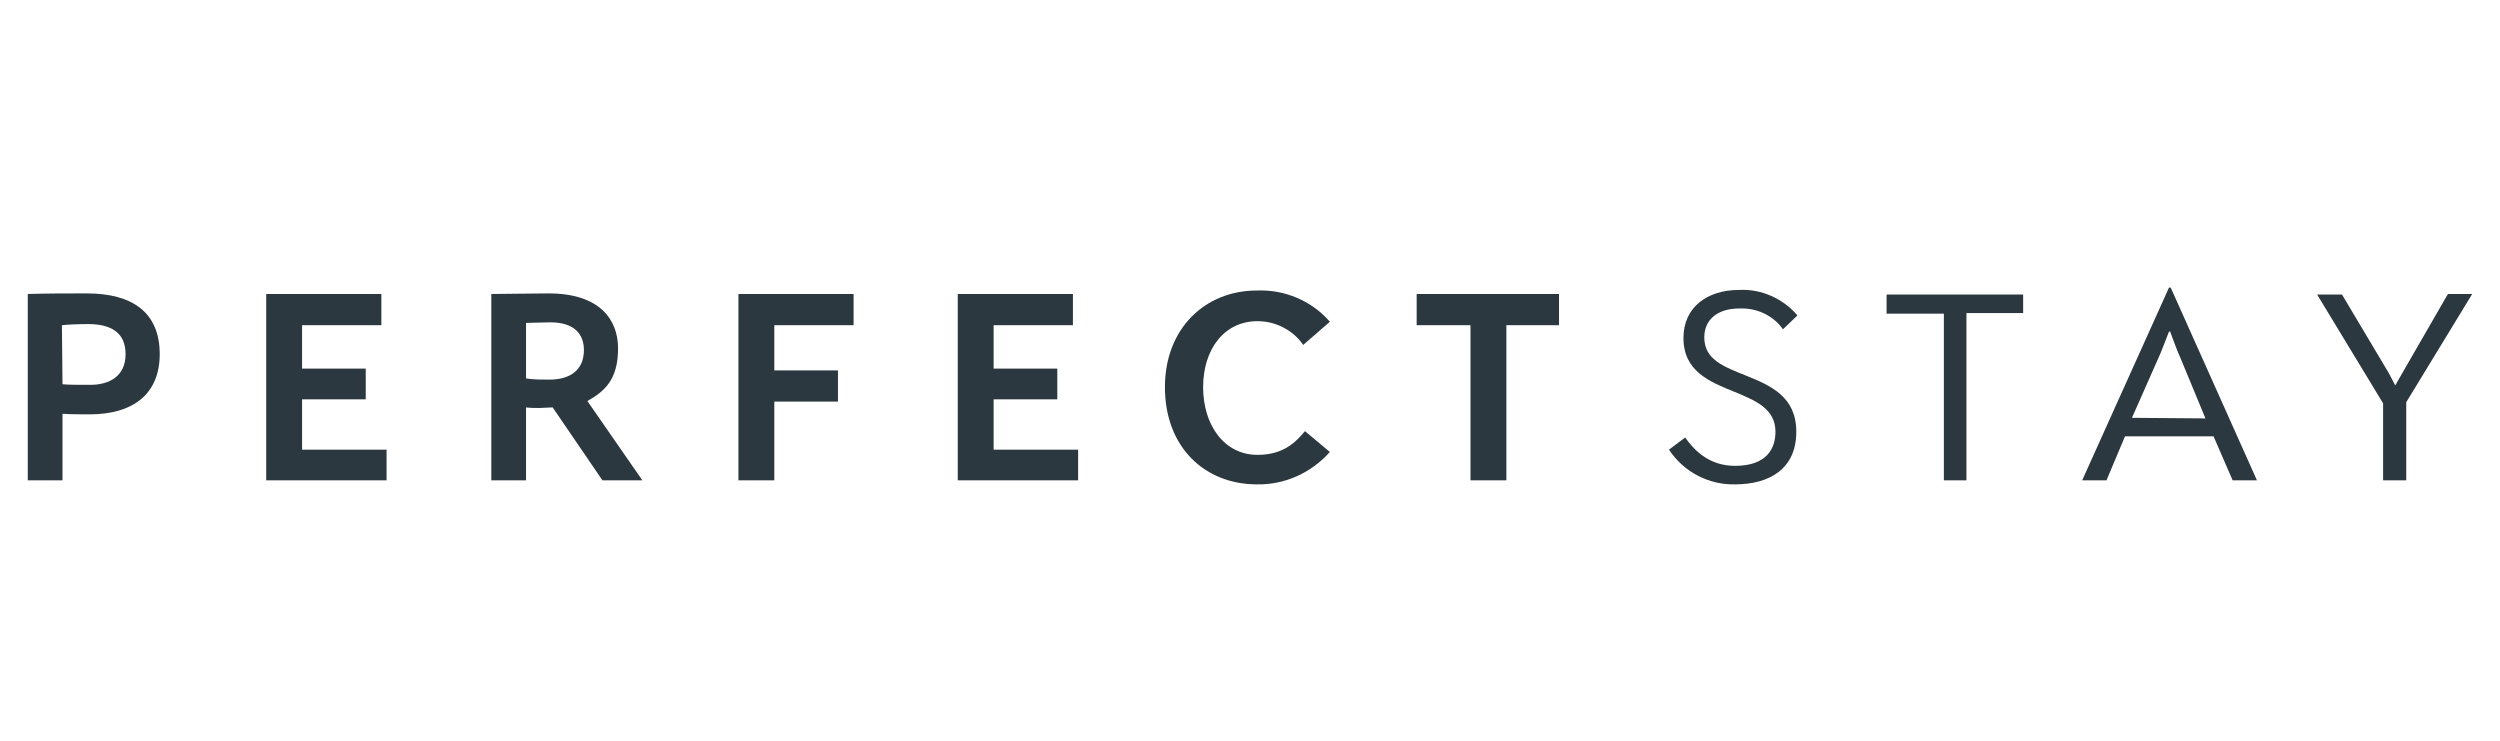 <?xml version="1.0" encoding="utf-8"?>
<!-- Generator: Adobe Illustrator 22.0.1, SVG Export Plug-In . SVG Version: 6.00 Build 0)  -->
<svg version="1.1" id="Calque_1" xmlns="http://www.w3.org/2000/svg" xmlns:xlink="http://www.w3.org/1999/xlink" x="0px" y="0px"
	 width="432px" height="128px" viewBox="0 0 432 128" style="enable-background:new 0 0 432 128;" xml:space="preserve">
<style type="text/css">
	.st0{fill:#2C383F;}
</style>
<g>
	<path class="st0" d="M4.8,50.8c3.3-0.1,6.9-0.1,10.2-0.1c7.9,0,12.6,3.3,12.6,10.5c0,6.8-4.5,10.4-12.1,10.4c-1.7,0-3.2,0-4.7-0.1
		V83h-6C4.8,83,4.8,50.8,4.8,50.8z M10.8,66.4c1,0.1,3,0.1,4.8,0.1c3.3,0,6.1-1.5,6.1-5.3S19.1,56,15.2,56c-1.8,0-3.8,0.1-4.5,0.2
		L10.8,66.4z"/>
	<path class="st0" d="M65.9,50.8v5.4H52.2v7.5h11V69h-11v8.7h14.6V83H46V50.8H65.9z"/>
	<path class="st0" d="M84.9,50.8c2.6,0,7-0.1,9.9-0.1c8.8,0,12,4.5,12,9.5c0,5.4-2.3,7.4-5.3,9.1L111,83h-6.9l-8.6-12.6
		c-0.8,0-1.6,0.1-2.3,0.1c-0.8,0-1.6,0-2.3-0.1V83h-6V50.8z M90.9,65.4c1.3,0.2,2.7,0.2,4,0.2c3.8,0,6-1.8,6-5.1
		c0-2.8-1.7-4.8-5.8-4.8c-1.1,0-3.4,0.1-4.2,0.1V65.4z"/>
	<path class="st0" d="M147.5,50.8v5.4h-13.7V64h11v5.4h-11V83h-6.2V50.8H147.5z"/>
	<path class="st0" d="M185.4,50.8v5.4h-13.7v7.5h11V69h-11v8.7h14.6V83h-20.8V50.8H185.4z"/>
	<path class="st0" d="M229.8,78.1c-3.2,3.6-7.8,5.7-12.6,5.6c-9,0-15.9-6.4-15.9-16.8c0-10.1,6.9-16.7,15.9-16.7
		c4.8-0.2,9.5,1.8,12.6,5.4l-4.6,4c-1.8-2.6-4.8-4.1-7.9-4.1c-5.8,0-9.4,4.9-9.4,11.4s3.6,11.7,9.4,11.7c4.5,0,6.6-2.2,8.2-4.1
		L229.8,78.1z"/>
	<path class="st0" d="M269.4,50.8v5.4h-9.1V83h-6.2V56.2h-9.3v-5.4H269.4z"/>
	<g>
		<path class="st0" d="M300.5,50.1c3.9-0.2,7.6,1.5,10.1,4.4l-2.5,2.4c-1.7-2.4-4.5-3.7-7.5-3.6c-3.9,0-6.1,2-6.1,5
			c0,3.9,3.5,5.1,7.2,6.6c4.2,1.7,8.7,3.6,8.7,9.7c0,6.4-4.6,9.1-10.6,9.1c-4.6,0.1-8.9-2.2-11.4-6l2.8-2.1c1.4,2,4,4.9,8.6,4.9
			c5.5,0,7-3,7-5.9c0-4-3.5-5.4-7.1-6.9c-4.2-1.7-8.8-3.5-8.8-9.3C290.9,53.1,295,50.1,300.5,50.1z"/>
		<path class="st0" d="M349.6,50.8v3.3h-9.8V83h-3.9V54.2H326v-3.3h23.6V50.8z"/>
		<path class="st0" d="M374.8,49.7h0.3L390,83h-4.2l-3.3-7.6h-15.3L364,83h-4.2L374.8,49.7z M381.1,72.3l-4.3-10.4
			c-0.4-0.8-1.4-3.5-1.8-4.6h-0.2c-0.4,1-1.4,3.7-1.8,4.5l-4.6,10.4L381.1,72.3z"/>
		<path class="st0" d="M423,50.8h4.2l-11.4,18.7V83h-4V69.7l-11.4-18.8h4.3l8.1,13.6l1.1,2.1l1.2-2.1L423,50.8z"/>
	</g>
</g>
</svg>
